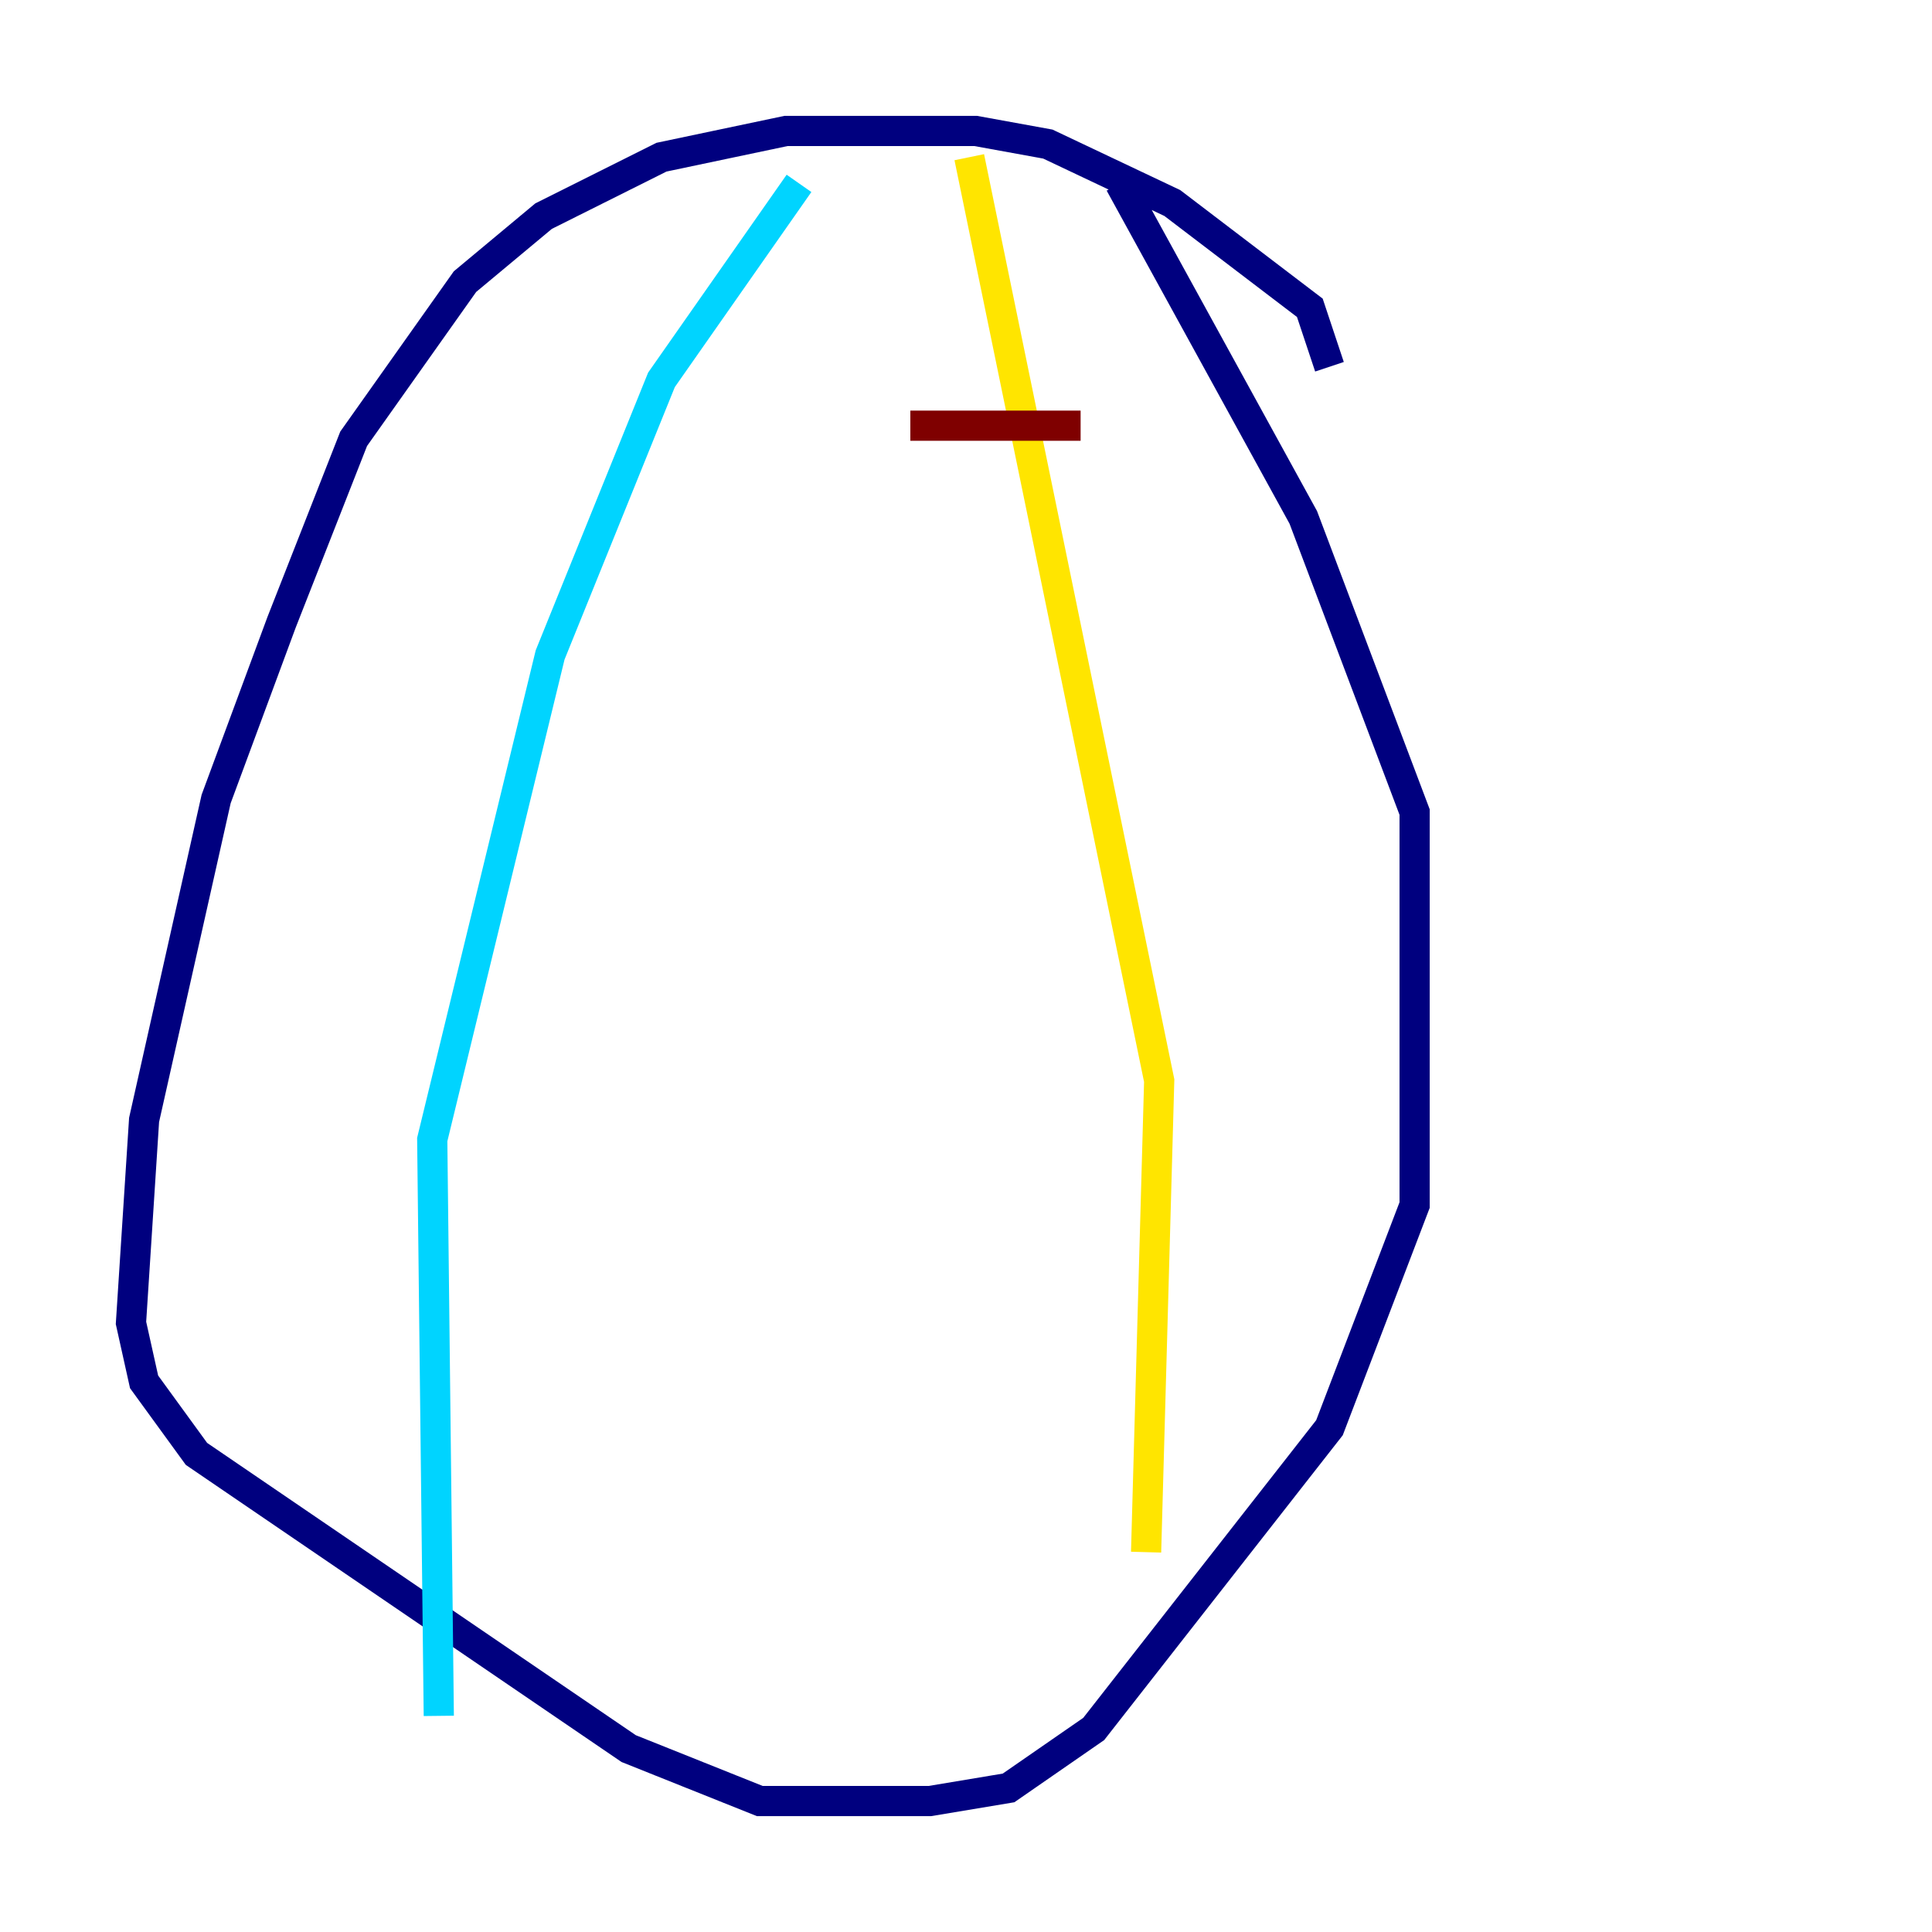 <?xml version="1.0" encoding="utf-8" ?>
<svg baseProfile="tiny" height="128" version="1.2" viewBox="0,0,128,128" width="128" xmlns="http://www.w3.org/2000/svg" xmlns:ev="http://www.w3.org/2001/xml-events" xmlns:xlink="http://www.w3.org/1999/xlink"><defs /><polyline fill="none" points="88.081,24.298 86.78,20.393 77.668,13.451 69.424,9.546 64.651,8.678 52.068,8.678 43.824,10.414 36.014,14.319 30.807,18.658 23.43,29.071 18.658,41.22 14.319,52.936 9.546,74.197 8.678,87.647 9.546,91.552 13.017,96.325 41.654,115.851 50.332,119.322 61.614,119.322 66.82,118.454 72.461,114.549 88.081,94.59 93.722,79.837 93.722,53.803 86.346,34.278 74.197,12.149" stroke="#00007f" stroke-width="2" /><polyline fill="none" points="52.936,12.149 43.824,25.166 36.447,43.39 28.637,75.498 29.071,113.681" stroke="#00d4ff" stroke-width="2" /><polyline fill="none" points="64.217,10.414 76.8,71.593 75.932,102.834" stroke="#ffe500" stroke-width="2" /><polyline fill="none" points="60.312,28.203 71.593,28.203" stroke="#7f0000" stroke-width="2" /></svg>